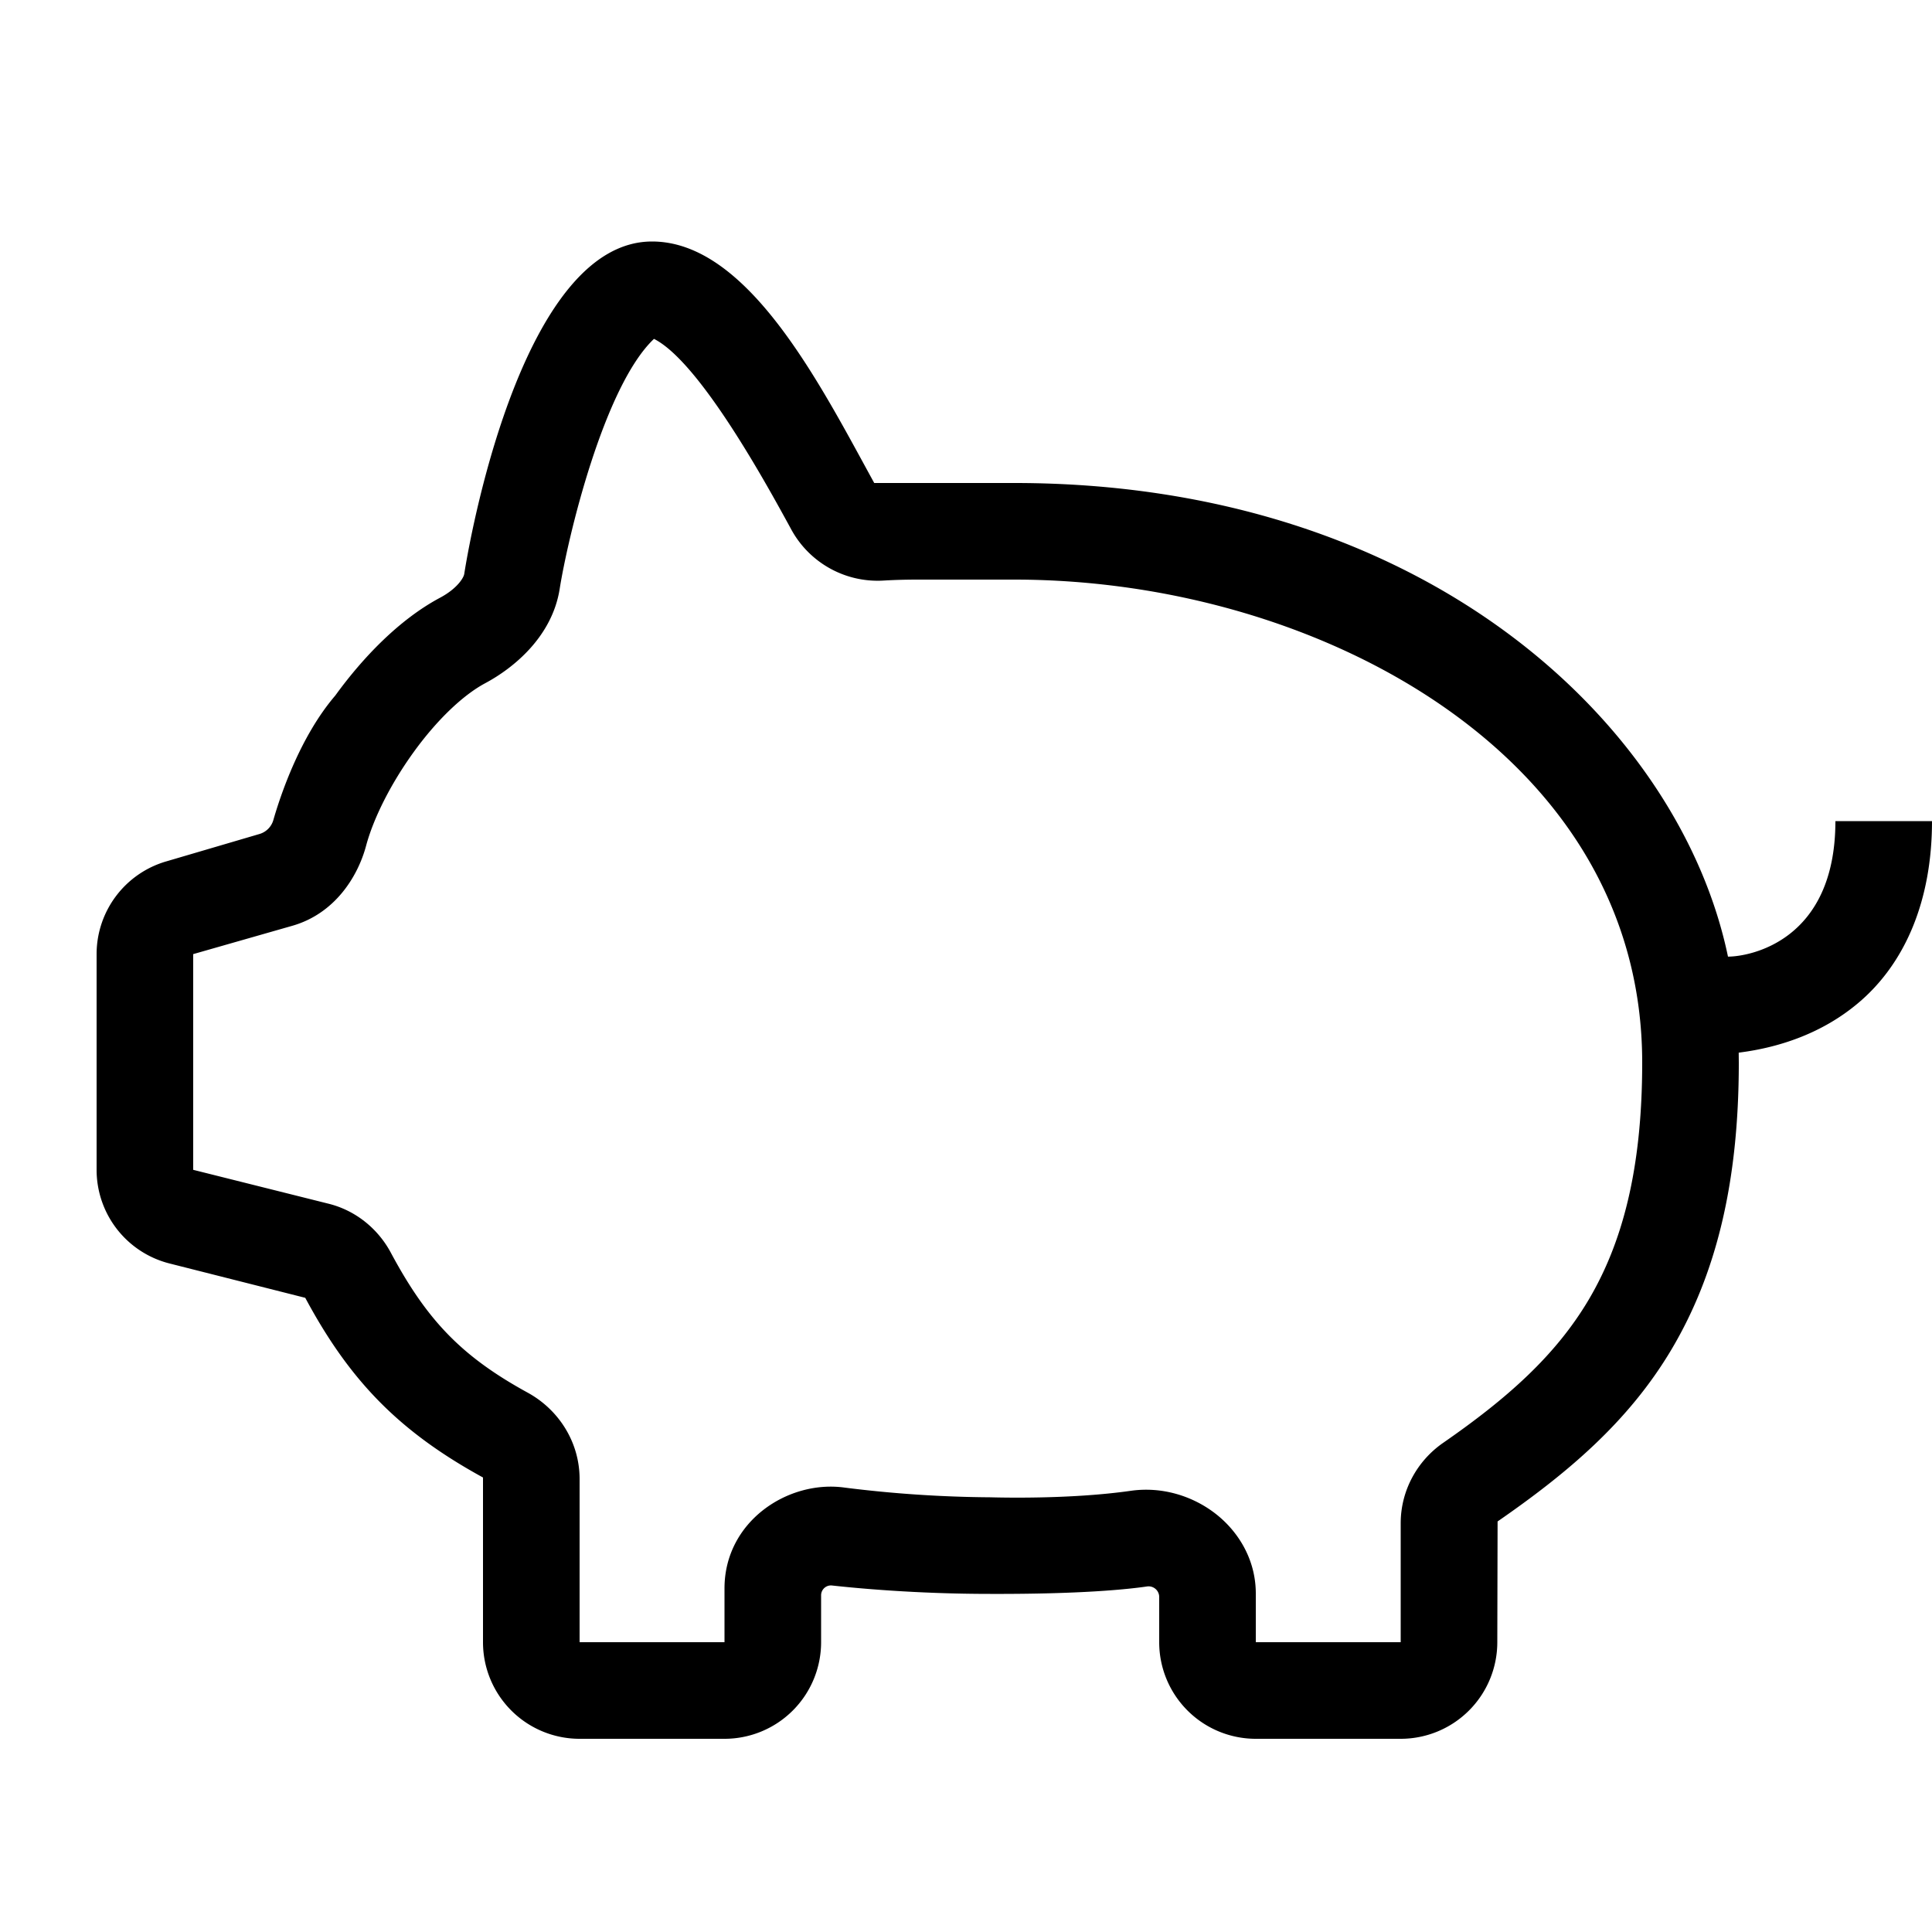 <svg xmlns="http://www.w3.org/2000/svg" width="20" height="20" viewBox="0 0 20 20"><path d="M6.75 2.5c1 0 1.75 1.5 2.3 2.5h1.45c4.25 0 6.888 2.5 7.388 4.903C18.102 9.903 19 9.75 19 8.5h1c0 .83-.283 1.483-.772 1.89-.362.302-.799.453-1.229.507L18 11c0 1.253-.239 2.195-.693 2.963-.451.762-1.092 1.294-1.804 1.787L15.5 17a1 1 0 0 1-1 1H13a1 1 0 0 1-1-1v-.471a.11.11 0 0 0-.126-.106c-.206.03-.687.08-1.624.077-.77 0-1.392-.06-1.637-.087a.102.102 0 0 0-.113.101V17a1 1 0 0 1-1 1H6a1 1 0 0 1-1-1v-1.705c-.869-.476-1.38-1.002-1.84-1.86l-1.403-.355A1 1 0 0 1 1 12.11V9.877a1 1 0 0 1 .725-.961l.963-.283a.211.211 0 0 0 .142-.145c.072-.25.274-.86.641-1.288.29-.4.666-.788 1.08-1.01.182-.096.25-.21.255-.25.094-.594.651-3.44 1.944-3.44zm.02 1.008C6.25 4 5.877 5.57 5.794 6.095c-.078.495-.476.82-.772.978-.228.122-.498.378-.74.713-.24.332-.418.69-.493.972-.087.322-.326.701-.764.826L2 9.877v2.233l1.398.35c.286.07.517.263.648.508.374.698.73 1.073 1.419 1.45.316.174.535.508.535.893V17h1.5v-.557c0-.692.657-1.127 1.247-1.043a12.71 12.71 0 0 0 1.503.1c.086.002.822.023 1.454-.067.32-.046.633.05.869.229.237.18.427.473.427.835V17h1.5v-1.232c0-.337.17-.644.437-.83.664-.46 1.166-.904 1.51-1.485.34-.576.553-1.331.553-2.453 0-1.556-.793-2.79-2.014-3.654C13.756 6.476 12.111 6 10.5 6h-1c-.12 0-.238.003-.355.01a1.018 1.018 0 0 1-.95-.522c-.238-.436-.945-1.738-1.425-1.98z"/></svg>